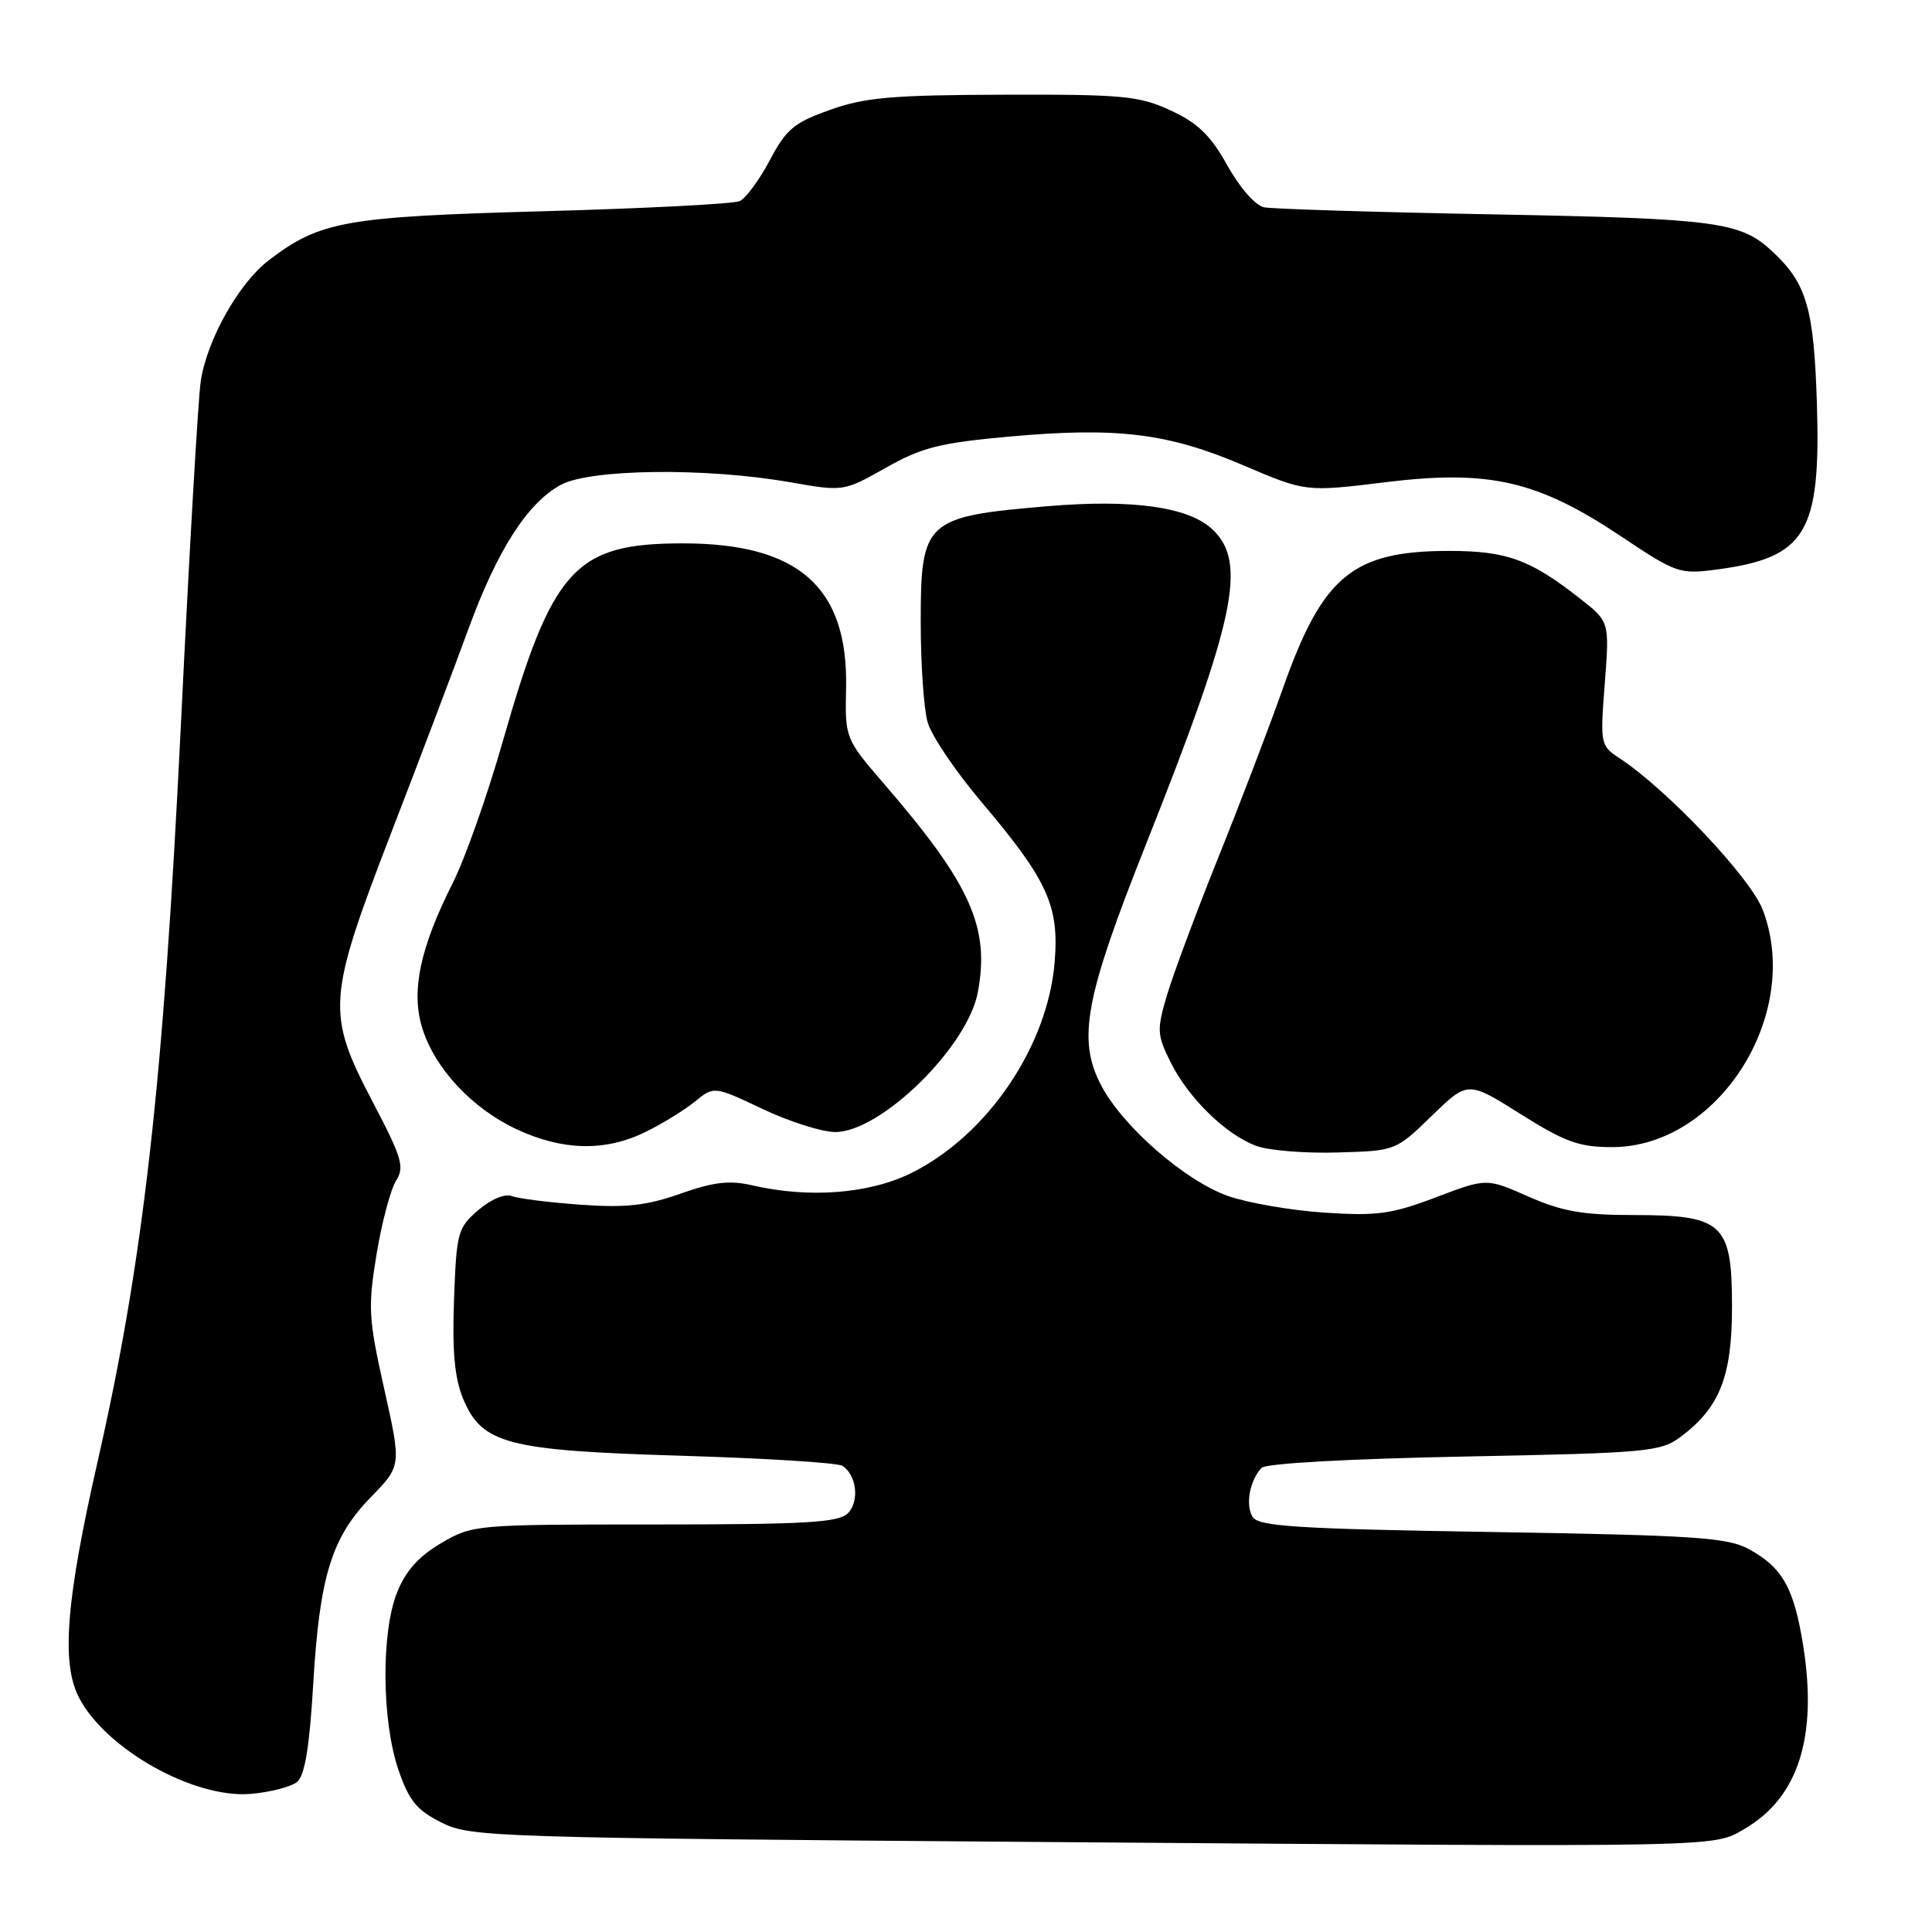 <?xml version="1.0" encoding="UTF-8" standalone="no"?>
<!DOCTYPE svg PUBLIC "-//W3C//DTD SVG 1.1//EN" "http://www.w3.org/Graphics/SVG/1.1/DTD/svg11.dtd" >
<svg xmlns="http://www.w3.org/2000/svg" xmlns:xlink="http://www.w3.org/1999/xlink" version="1.1" viewBox="0 0 256 256">
 <g >
 <path fill="currentColor"
d=" M 231.20 242.31 C 238.28 238.18 240.85 230.13 238.94 218.12 C 237.72 210.41 236.20 207.71 231.74 205.27 C 228.90 203.72 224.68 203.44 197.71 203.00 C 171.81 202.58 166.78 202.26 165.98 201.00 C 165.00 199.42 165.58 196.19 167.16 194.50 C 167.71 193.91 178.69 193.30 193.98 193.00 C 218.31 192.53 220.03 192.37 222.68 190.40 C 227.87 186.52 229.50 182.40 229.50 173.16 C 229.50 162.09 228.33 161.00 216.42 161.00 C 209.72 161.00 206.96 160.51 202.52 158.55 C 196.98 156.10 196.98 156.10 190.24 158.66 C 184.39 160.88 182.44 161.14 175.50 160.68 C 171.10 160.39 165.37 159.40 162.76 158.49 C 156.96 156.45 148.63 149.15 145.83 143.67 C 142.76 137.64 143.79 132.16 151.82 111.95 C 163.71 82.03 165.30 74.51 160.65 70.14 C 157.47 67.16 150.06 66.12 138.75 67.08 C 122.59 68.45 122.00 68.99 122.00 82.41 C 122.00 87.97 122.41 93.96 122.92 95.72 C 123.42 97.48 126.61 102.20 130.00 106.21 C 138.80 116.60 140.36 120.00 139.75 127.45 C 138.84 138.63 130.87 150.40 120.78 155.42 C 115.22 158.19 107.21 158.81 99.66 157.06 C 96.67 156.37 94.56 156.61 90.16 158.17 C 85.67 159.75 82.94 160.06 76.95 159.63 C 72.80 159.34 68.70 158.82 67.83 158.49 C 66.90 158.13 65.06 158.90 63.37 160.35 C 60.65 162.70 60.48 163.30 60.16 172.23 C 59.91 179.11 60.24 182.63 61.37 185.35 C 63.88 191.35 67.20 192.21 90.50 192.90 C 101.50 193.23 111.01 193.83 111.63 194.23 C 113.52 195.46 113.91 198.95 112.34 200.52 C 111.11 201.75 106.72 202.00 86.77 202.00 C 62.95 202.00 62.63 202.03 58.46 204.47 C 55.49 206.21 53.76 208.15 52.62 210.99 C 50.49 216.31 50.58 228.01 52.79 234.50 C 54.20 238.61 55.21 239.85 58.50 241.50 C 62.36 243.43 65.12 243.52 139.00 244.08 C 229.33 244.76 226.93 244.81 231.20 242.31 Z  M 39.37 236.11 C 40.39 235.26 41.01 231.49 41.50 223.21 C 42.34 208.87 43.93 203.72 49.15 198.37 C 53.19 194.23 53.19 194.23 50.91 184.04 C 48.82 174.68 48.74 173.22 49.90 166.17 C 50.60 161.95 51.76 157.58 52.48 156.45 C 53.63 154.64 53.27 153.41 49.39 146.02 C 43.21 134.24 43.34 132.39 51.86 110.29 C 55.64 100.51 60.20 88.45 62.01 83.50 C 65.86 72.94 69.85 66.68 74.30 64.25 C 78.19 62.13 93.52 61.94 104.64 63.89 C 111.78 65.14 111.78 65.14 117.38 61.98 C 122.16 59.28 124.54 58.68 133.74 57.85 C 148.01 56.56 154.77 57.39 164.76 61.66 C 173.02 65.19 173.02 65.19 183.62 63.89 C 197.34 62.21 203.77 63.70 214.80 71.07 C 222.10 75.95 222.56 76.11 227.44 75.47 C 239.31 73.90 241.28 70.64 240.75 53.50 C 240.35 40.82 239.40 37.56 234.85 33.32 C 230.62 29.38 227.53 28.97 198.12 28.41 C 182.38 28.12 168.60 27.69 167.50 27.47 C 166.35 27.24 164.27 24.87 162.63 21.92 C 160.41 17.94 158.72 16.30 155.13 14.64 C 150.94 12.70 148.83 12.50 133.00 12.55 C 118.27 12.59 114.63 12.90 110.00 14.55 C 105.21 16.25 104.18 17.11 102.00 21.24 C 100.62 23.84 98.83 26.28 98.00 26.65 C 97.17 27.02 85.47 27.62 72.00 27.99 C 45.75 28.71 42.41 29.30 35.65 34.46 C 31.66 37.49 27.44 44.98 26.60 50.50 C 26.26 52.70 25.08 73.17 23.97 96.00 C 21.65 143.59 19.01 166.97 12.96 193.55 C 8.75 212.03 8.09 220.34 10.46 224.93 C 14.01 231.78 25.68 238.33 33.22 237.70 C 35.81 237.48 38.58 236.76 39.37 236.11 Z  M 189.72 147.85 C 194.50 143.22 194.50 143.22 201.47 147.61 C 207.38 151.33 209.24 152.00 213.61 152.00 C 227.69 152.00 238.86 134.40 233.57 120.55 C 231.95 116.30 220.87 104.58 214.57 100.45 C 212.07 98.81 212.02 98.58 212.64 90.58 C 213.27 82.38 213.27 82.38 209.38 79.33 C 202.78 74.14 199.66 73.00 192.02 73.00 C 179.26 73.00 175.27 76.29 170.02 91.13 C 168.20 96.28 164.33 106.43 161.41 113.67 C 158.50 120.92 155.46 129.09 154.64 131.83 C 153.27 136.47 153.30 137.10 155.10 140.73 C 157.45 145.49 162.46 150.38 166.50 151.85 C 168.15 152.45 172.97 152.84 177.22 152.71 C 184.93 152.49 184.94 152.49 189.72 147.85 Z  M 85.50 150.01 C 87.70 148.94 90.65 147.12 92.06 145.98 C 94.61 143.90 94.61 143.90 101.06 146.95 C 104.60 148.63 108.93 150.00 110.67 150.00 C 116.72 150.00 128.21 138.74 129.57 131.47 C 131.18 122.89 128.61 117.16 117.23 103.97 C 111.97 97.86 111.97 97.86 112.11 91.12 C 112.38 77.80 105.82 72.00 90.49 72.00 C 76.15 72.00 73.18 75.28 66.58 98.38 C 64.56 105.46 61.59 113.84 59.99 117.01 C 55.69 125.53 54.46 131.27 55.91 136.09 C 57.53 141.50 62.51 146.86 68.49 149.65 C 74.58 152.48 80.17 152.60 85.50 150.01 Z "/>
</g>
</svg>